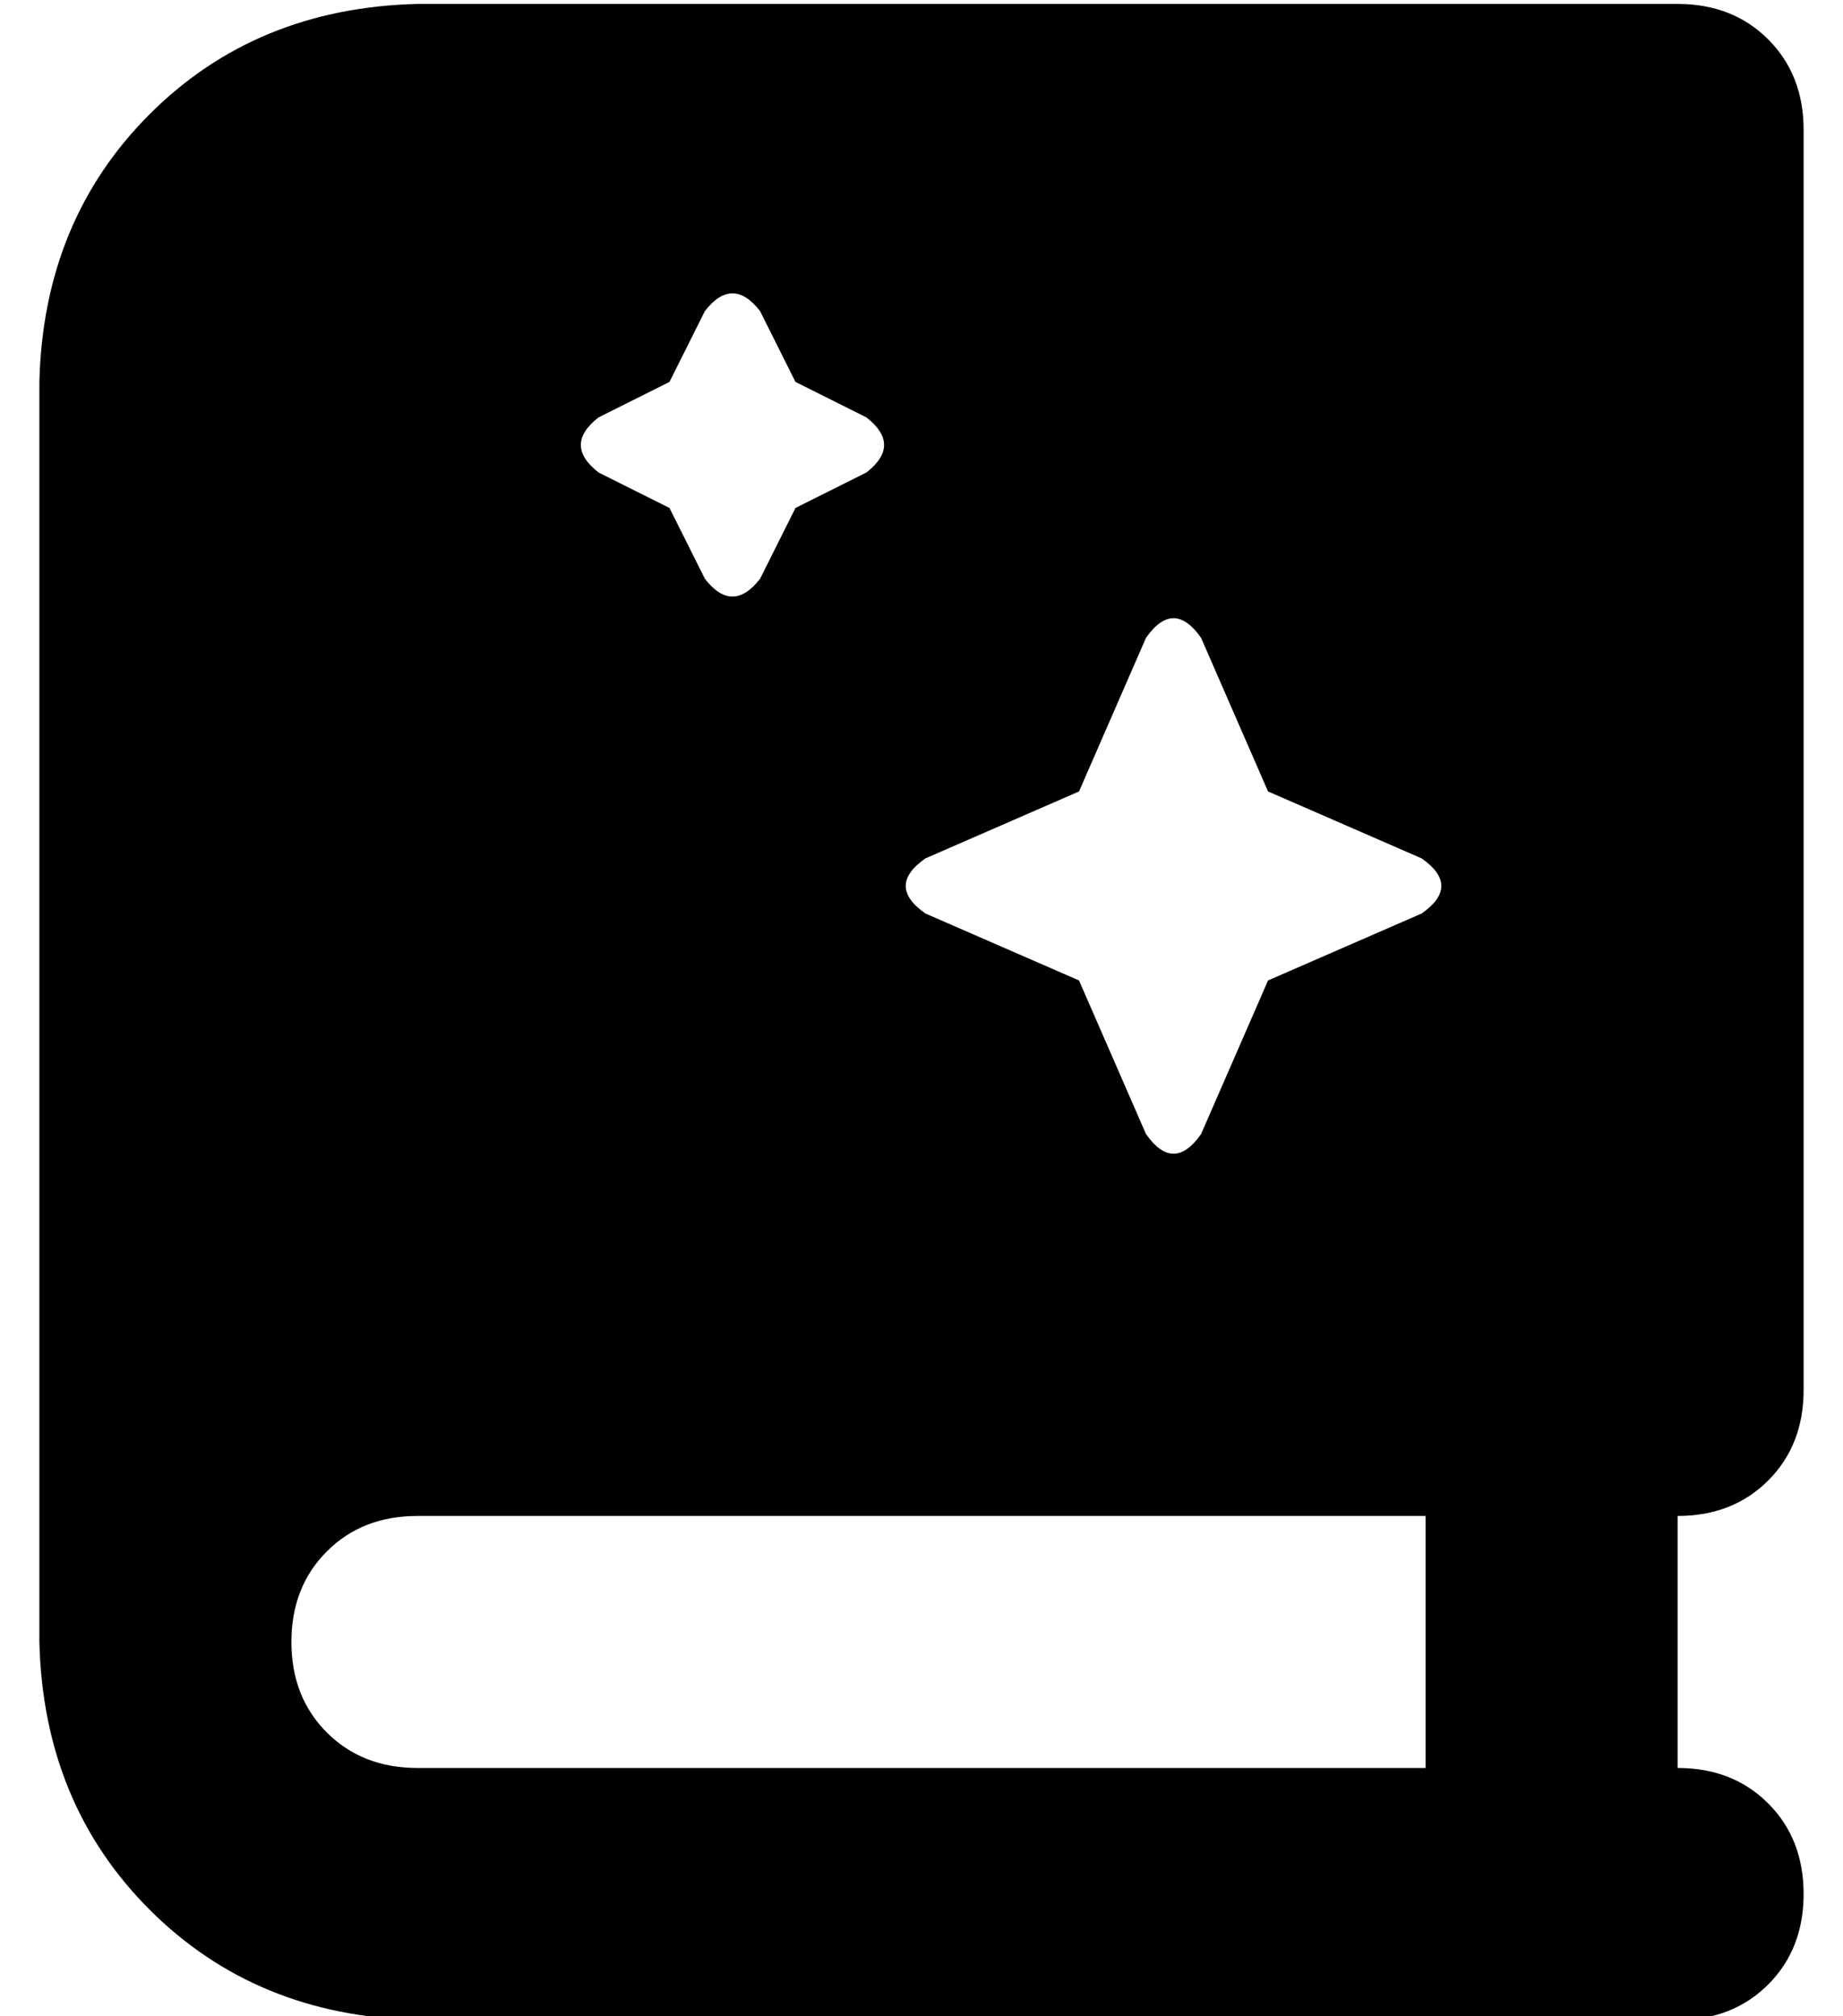 <?xml version="1.0" standalone="no"?>
<!DOCTYPE svg PUBLIC "-//W3C//DTD SVG 1.1//EN" "http://www.w3.org/Graphics/SVG/1.1/DTD/svg11.dtd" >
<svg xmlns="http://www.w3.org/2000/svg" xmlns:xlink="http://www.w3.org/1999/xlink" version="1.1" viewBox="-10 -40 468 512">
   <path fill="currentColor"
d="M96 -39q-41 1 -68 28v0v0q-27 27 -28 68v320v0q1 41 28 68t68 28h288h32q14 0 23 -9t9 -23t-9 -23t-23 -9v-64v0q14 0 23 -9t9 -23v-320v0q0 -14 -9 -23t-23 -9h-32h-288zM96 345h256h-256h256v64v0h-256v0q-14 0 -23 -9t-9 -23t9 -23t23 -9v0zM264 161l17 -39l-17 39
l17 -39q7 -10 14 0l17 39v0l39 17v0q10 7 0 14l-39 17v0l-17 39v0q-7 10 -14 0l-17 -39v0l-39 -17v0q-10 -7 0 -14l39 -17v0zM169 39q7 -9 14 0l9 18v0l18 9v0q9 7 0 14l-18 9v0l-9 18v0q-7 9 -14 0l-9 -18v0l-18 -9v0q-9 -7 0 -14l18 -9v0l9 -18v0z" />
</svg>
